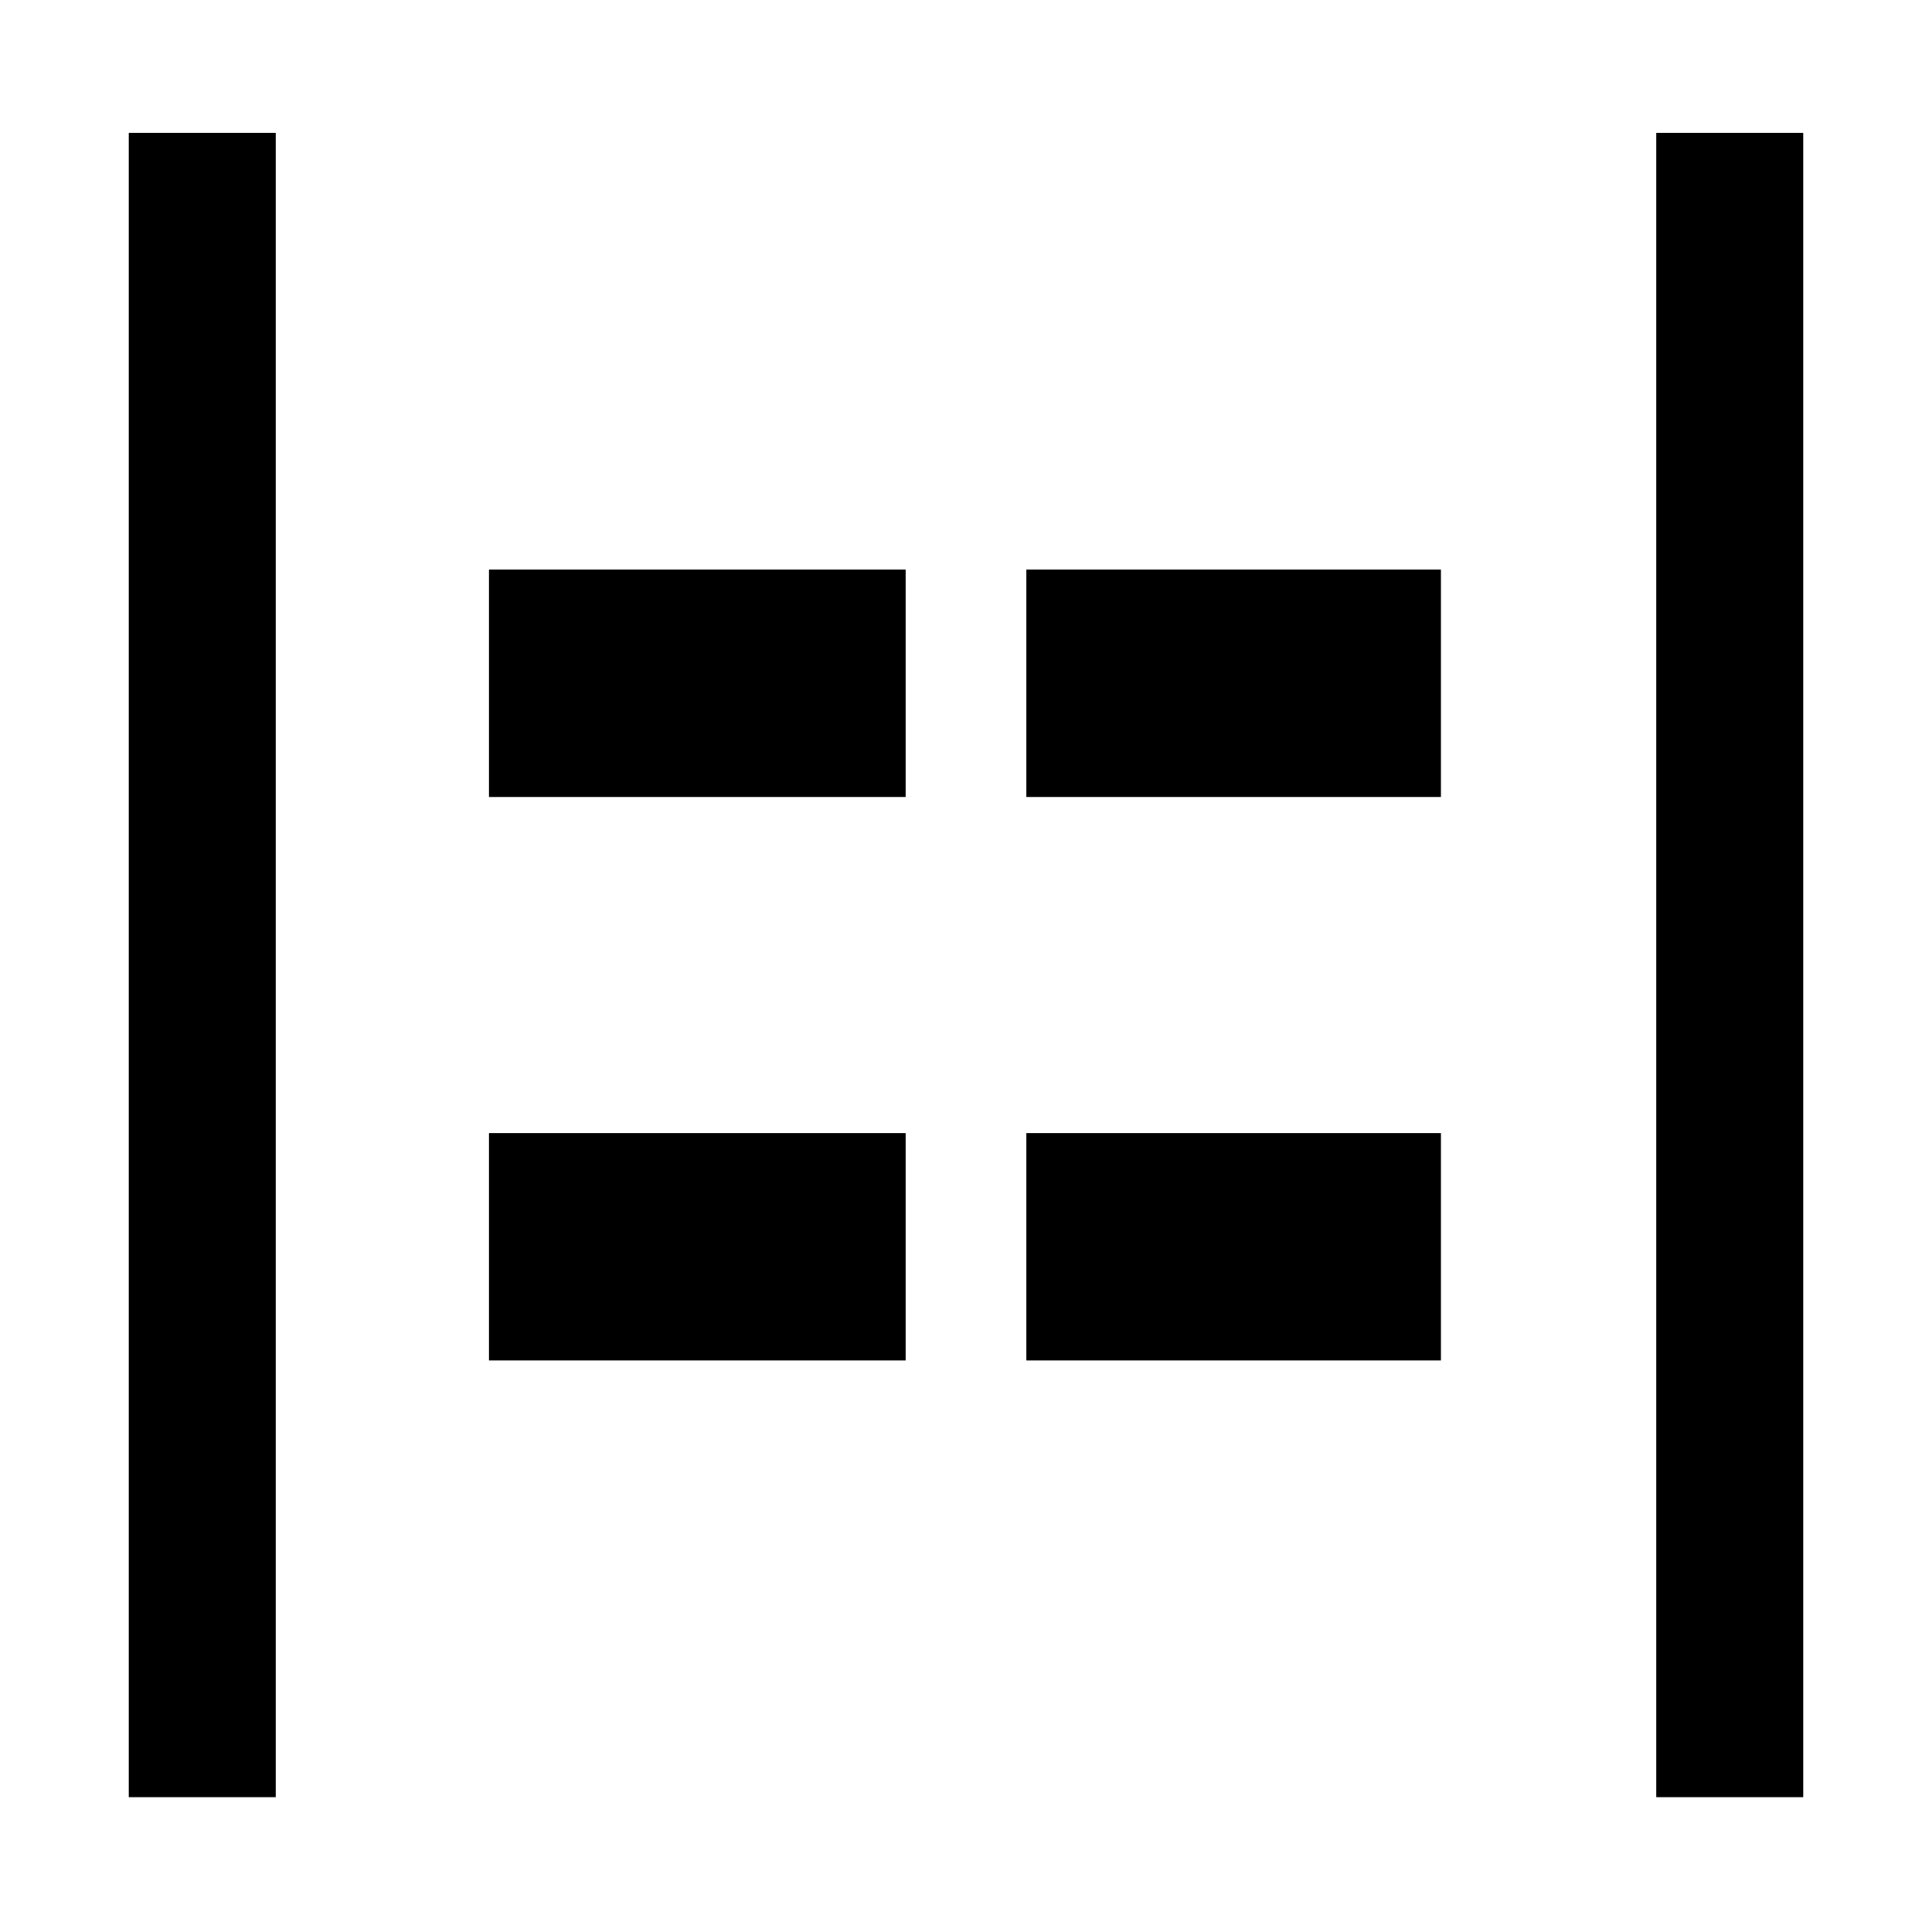 <svg xmlns="http://www.w3.org/2000/svg" height="48" viewBox="0 -960 960 960" width="48"><path d="M823-67v-827h73v827h-73ZM64-67v-827h73v827H64Zm446-497v-113h206v113H510Zm-267 0v-113h207v113H243Zm267 280v-113h206v113H510Zm-267 0v-113h207v113H243Z"/></svg>